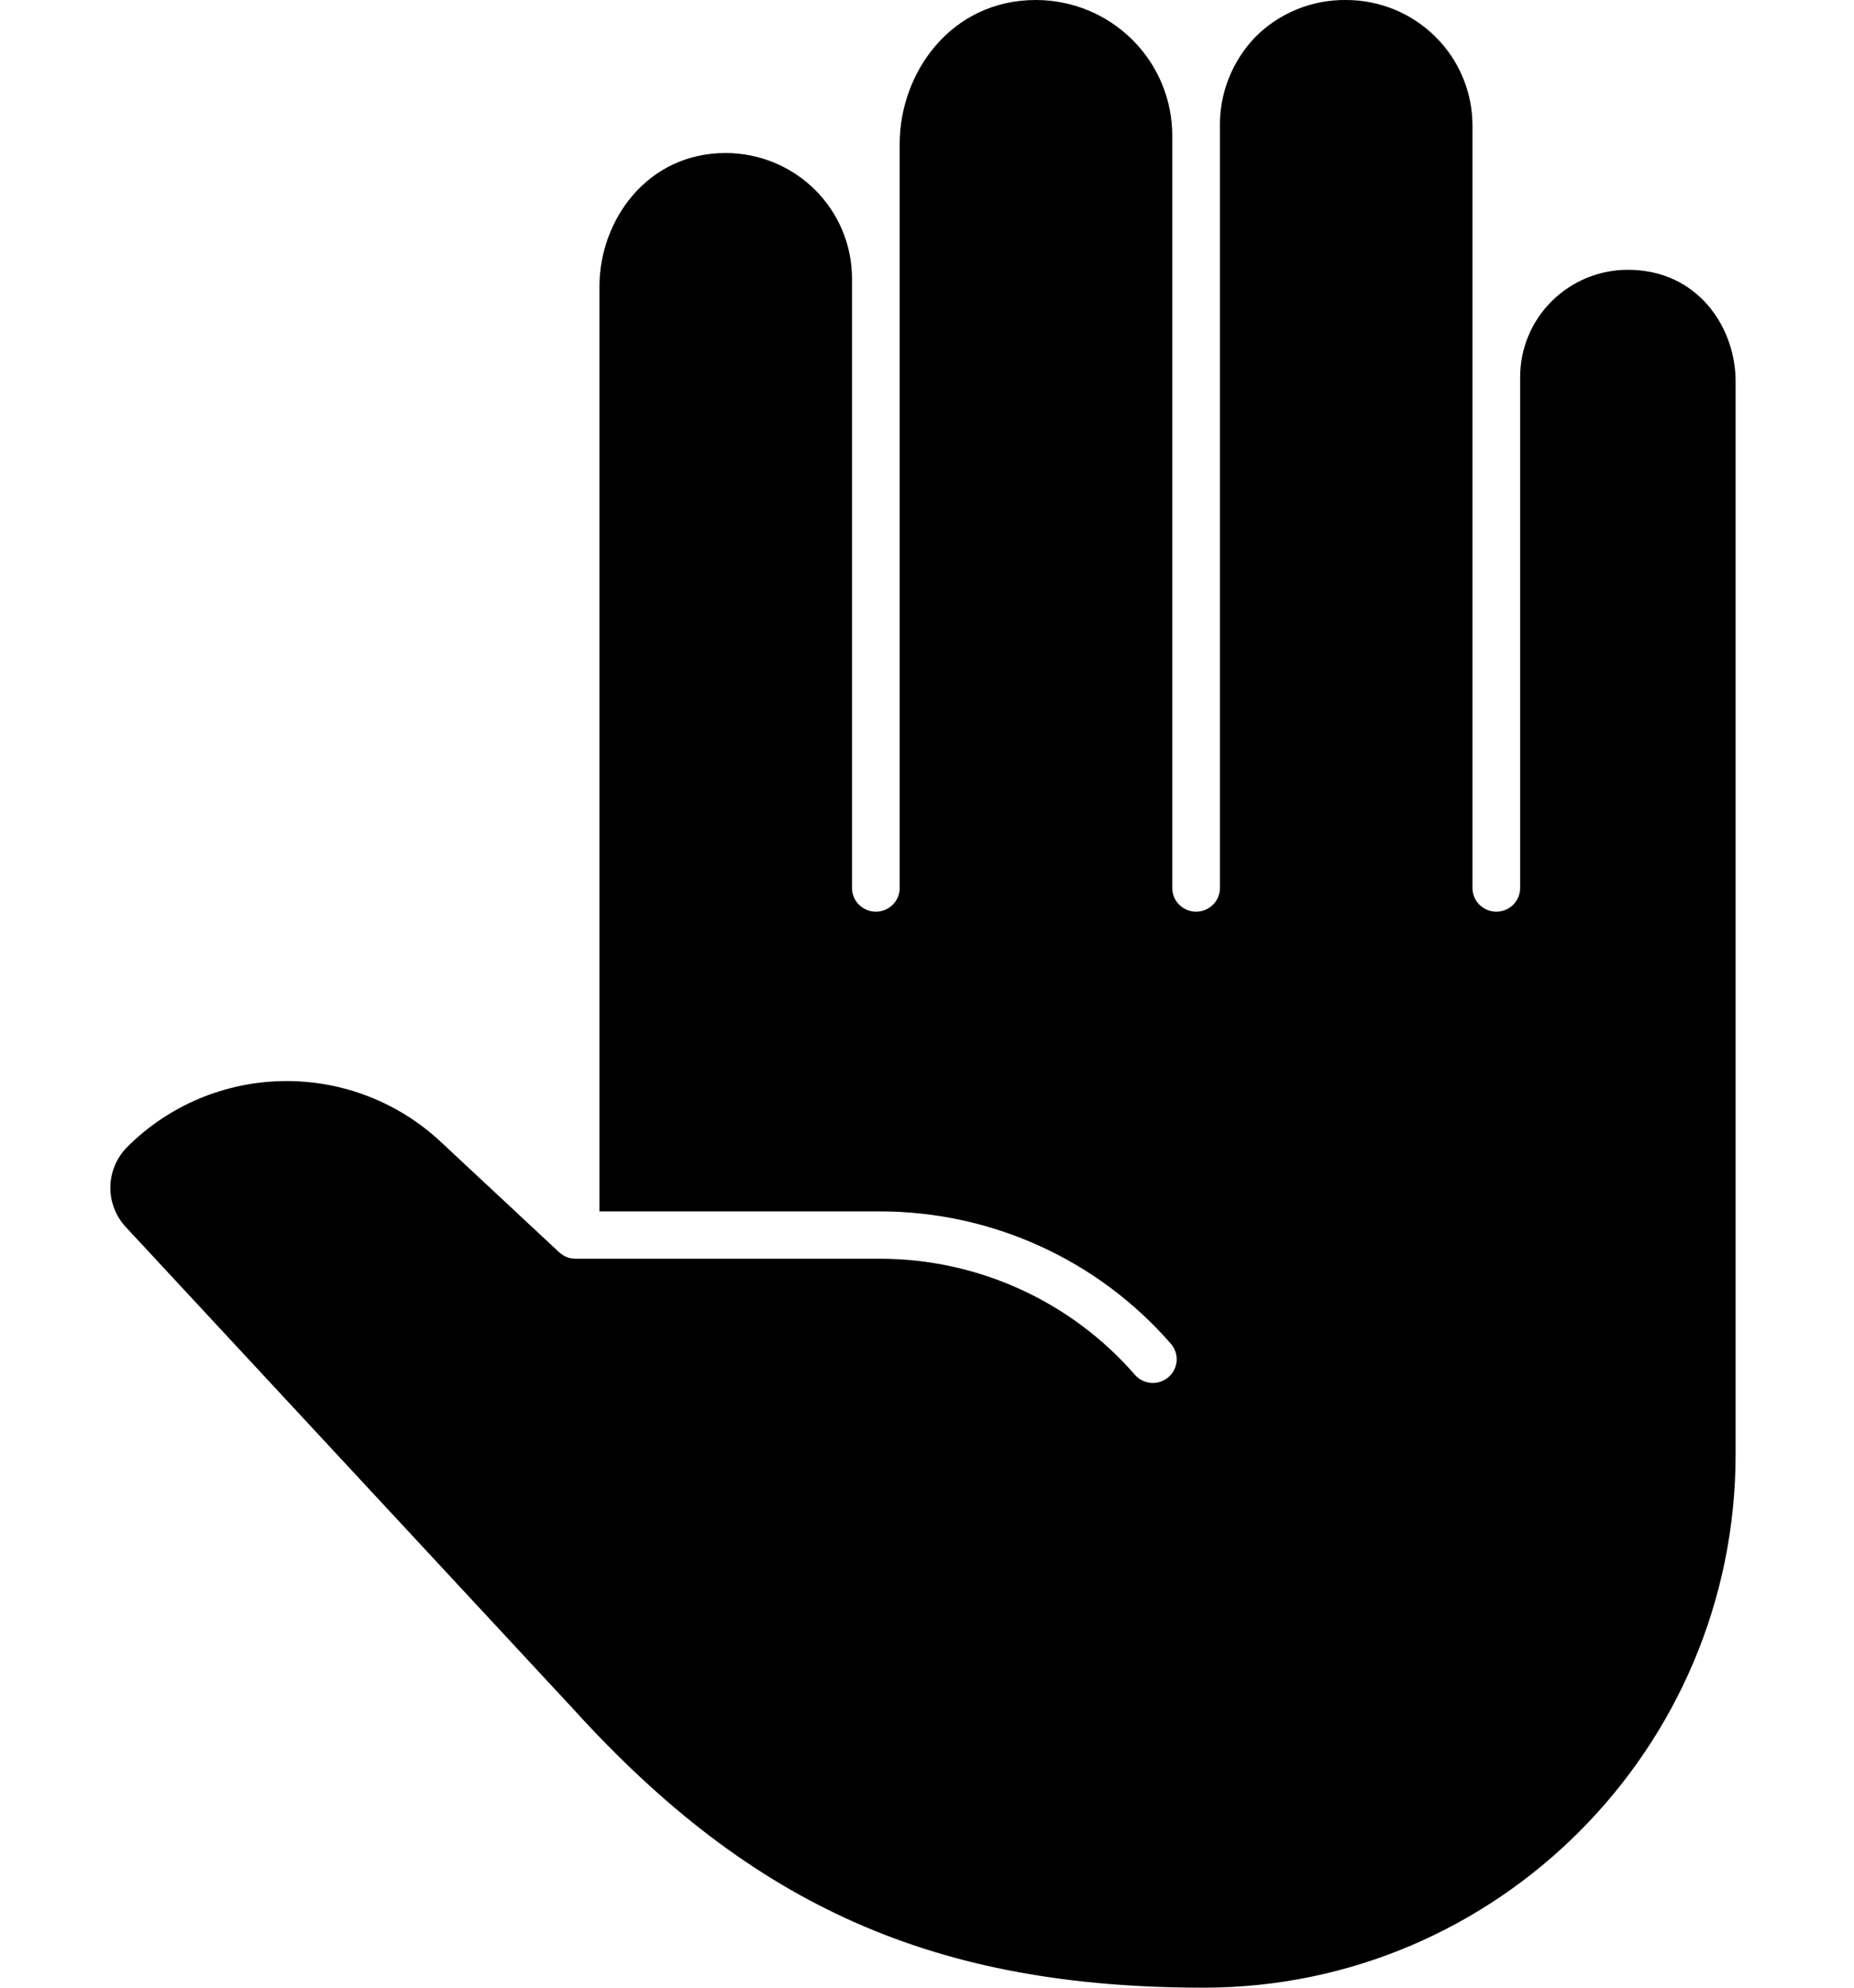 <svg width="42" height="45" viewBox="0 0 37 45" fill="none" xmlns="http://www.w3.org/2000/svg">
<path d="M34.378 6.108C33.731 6.108 33.111 6.364 32.654 6.817C32.196 7.271 31.939 7.886 31.937 8.528V20.104C31.937 20.246 31.881 20.382 31.779 20.483C31.678 20.583 31.541 20.64 31.397 20.64C31.254 20.64 31.117 20.583 31.015 20.483C30.914 20.382 30.857 20.246 30.857 20.104V2.838C30.856 2.086 30.555 1.364 30.018 0.832C29.482 0.3 28.755 0.001 27.997 0C27.613 -0.005 27.233 0.067 26.878 0.212C26.523 0.357 26.202 0.571 25.933 0.843C25.414 1.385 25.128 2.106 25.136 2.853V20.104C25.136 20.246 25.079 20.382 24.978 20.483C24.877 20.583 24.739 20.64 24.596 20.64C24.453 20.64 24.315 20.583 24.214 20.483C24.113 20.382 24.056 20.246 24.056 20.104V3.063C24.055 2.251 23.729 1.473 23.151 0.899C22.572 0.324 21.787 0.001 20.969 0C19.036 0 17.881 1.656 17.881 3.256V20.104C17.881 20.246 17.825 20.382 17.723 20.483C17.622 20.583 17.485 20.64 17.341 20.64C17.198 20.64 17.061 20.583 16.959 20.483C16.858 20.382 16.801 20.246 16.801 20.104V6.302C16.8 5.55 16.499 4.828 15.962 4.296C15.426 3.764 14.699 3.465 13.941 3.464C12.15 3.464 11.08 4.998 11.08 6.483V27.425H17.428C18.68 27.425 19.917 27.692 21.056 28.21C22.194 28.727 23.207 29.482 24.025 30.423C24.119 30.53 24.165 30.67 24.155 30.812C24.144 30.954 24.078 31.085 23.97 31.178C23.861 31.271 23.72 31.318 23.577 31.307C23.434 31.297 23.302 31.231 23.208 31.123C22.491 30.299 21.604 29.638 20.607 29.185C19.609 28.731 18.525 28.497 17.428 28.497H10.54C10.516 28.496 10.492 28.494 10.469 28.49H10.44C10.396 28.481 10.353 28.467 10.312 28.448L10.284 28.433C10.248 28.413 10.215 28.39 10.184 28.364L10.17 28.354L7.492 25.857C6.529 24.953 5.249 24.457 3.923 24.475C2.597 24.493 1.331 25.024 0.394 25.955C0.149 26.195 0.008 26.52 0 26.861C-0.007 27.202 0.119 27.533 0.353 27.783L10.497 38.702C14.566 43.178 18.701 45 24.77 45C31.413 45 36.818 39.583 36.818 32.922V8.647C36.824 7.416 35.963 6.108 34.378 6.108Z" fill="#000"/>
</svg>
